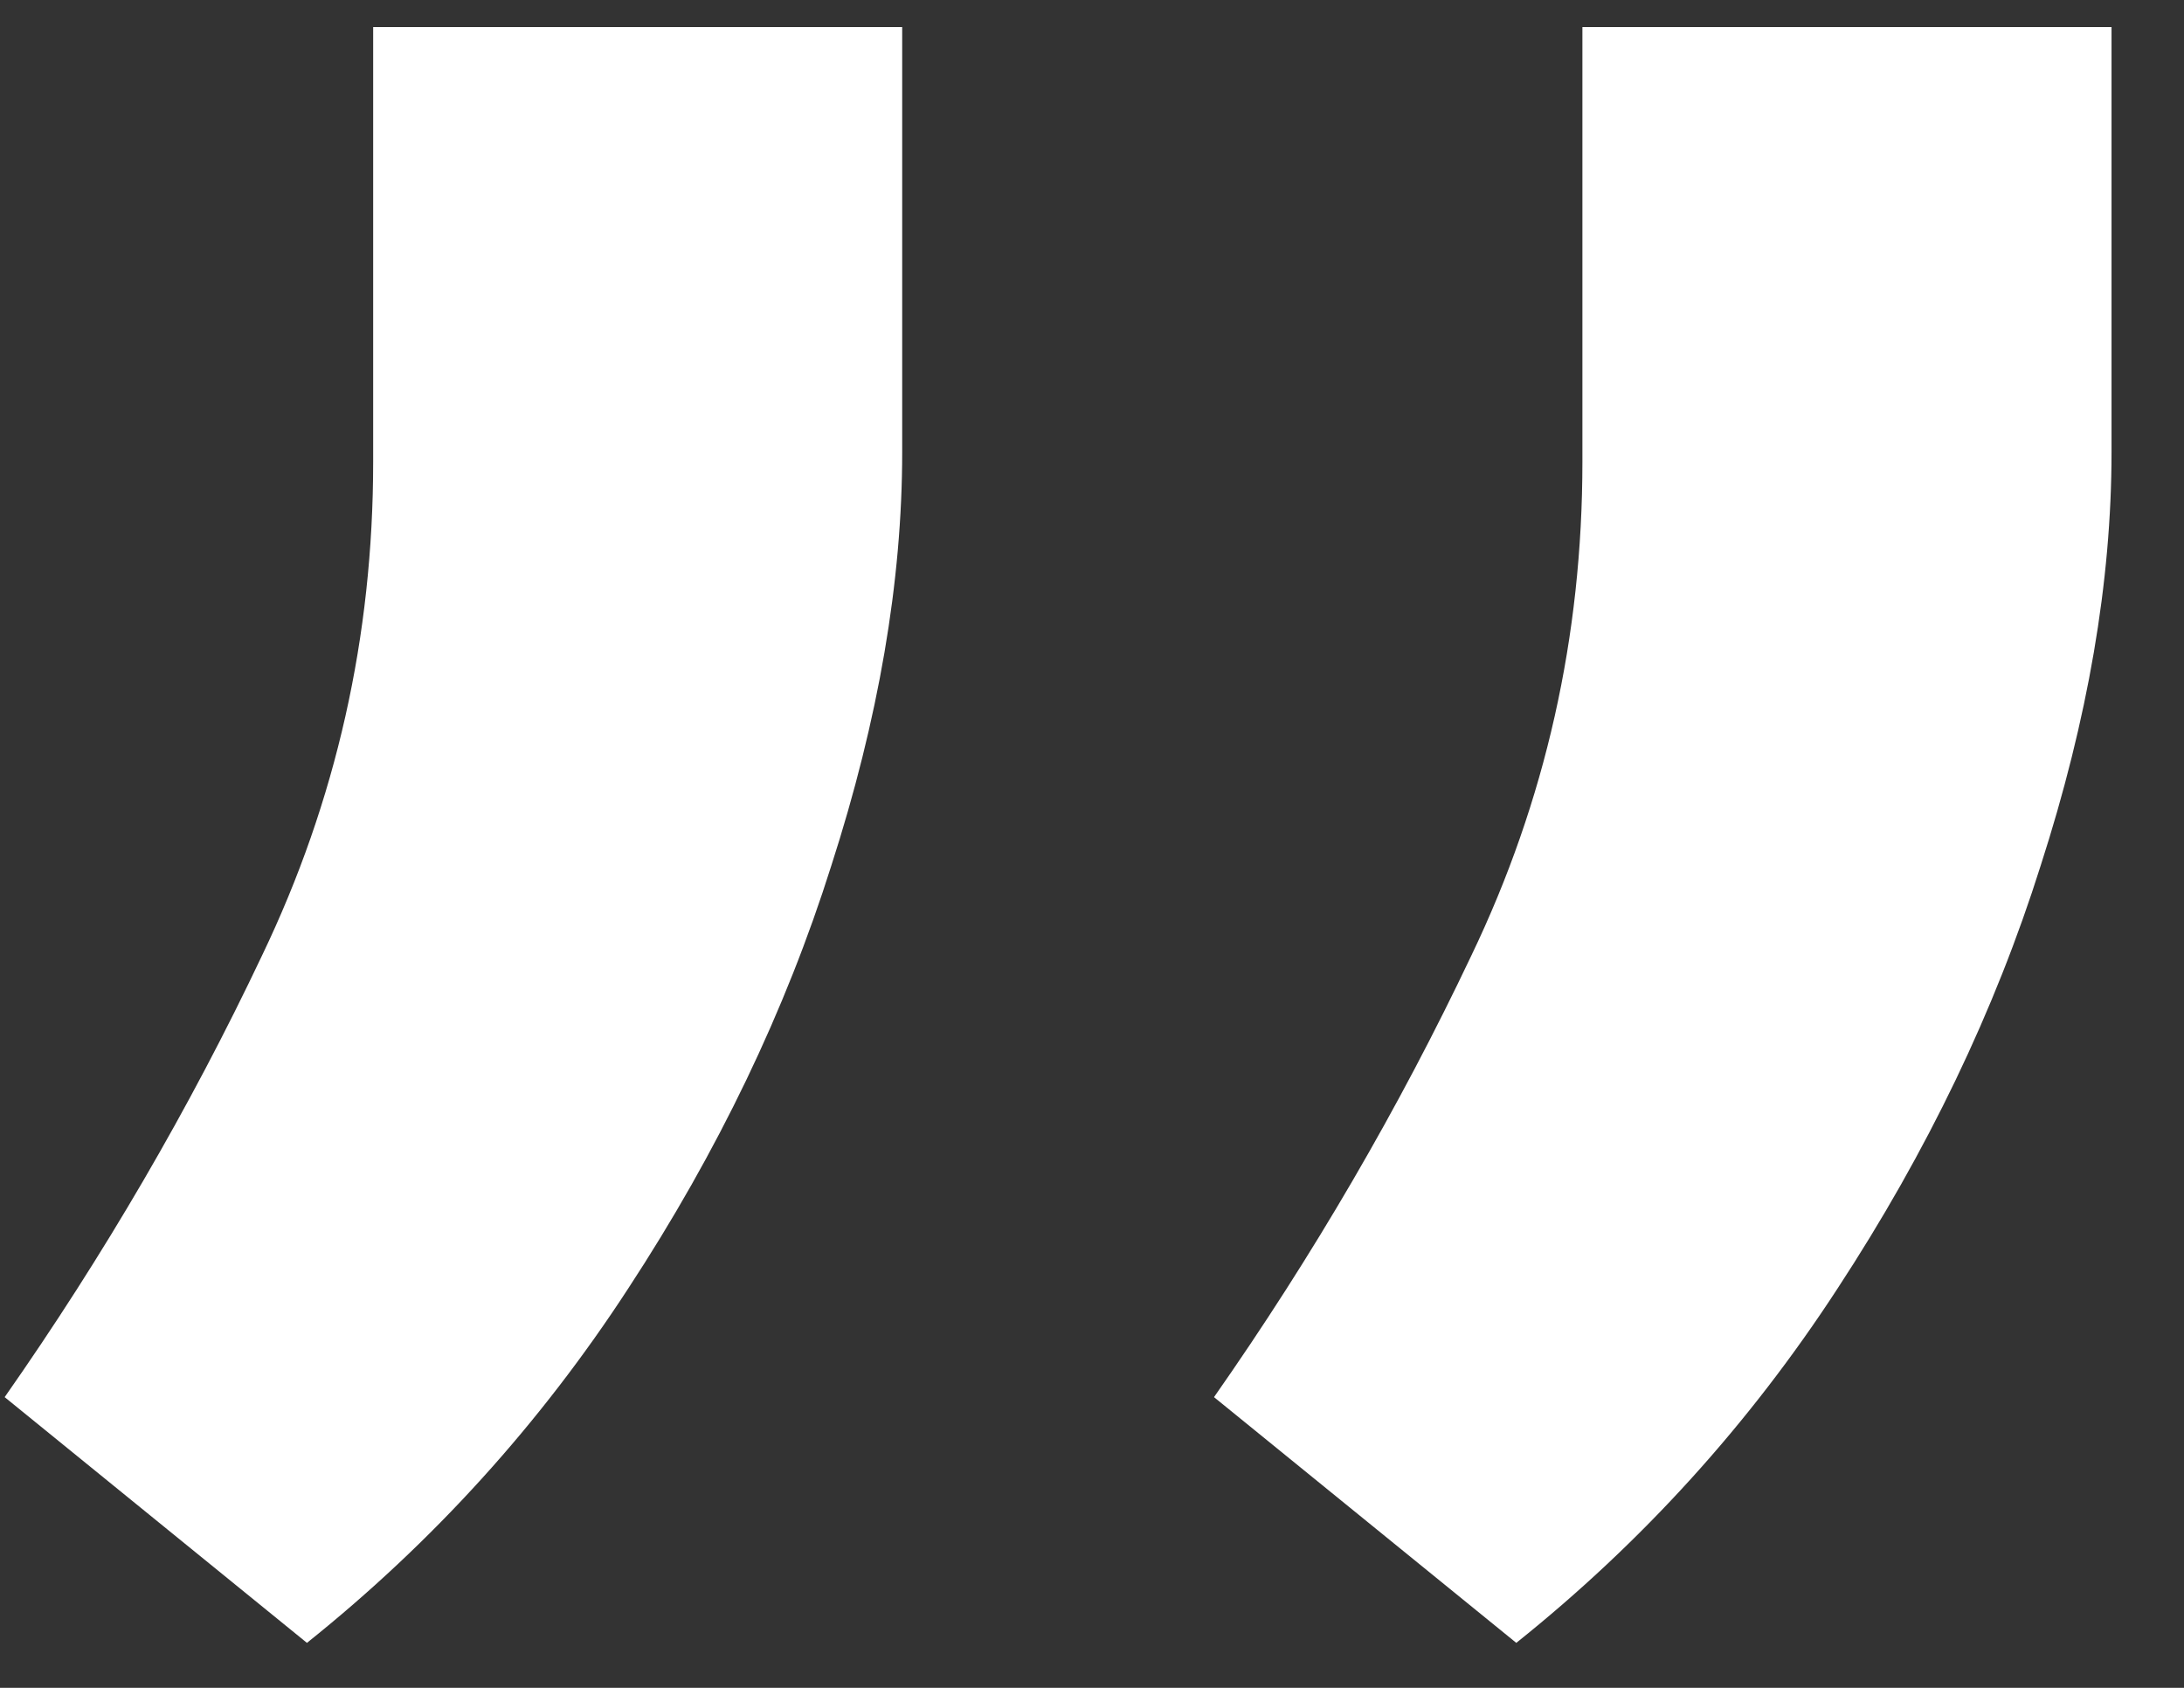 <svg width="22" height="17" viewBox="0 0 22 17" fill="none" xmlns="http://www.w3.org/2000/svg">
<rect x="0" y="0" width="22" height="17" fill="#333333" stroke="none"/>
<path d="M9.088 0.273V4.555C9.088 5.856 8.85 7.244 8.374 8.719C7.914 10.178 7.232 11.598 6.328 12.978C5.44 14.342 4.361 15.532 3.092 16.547L0.047 14.072C1.046 12.645 1.911 11.162 2.64 9.623C3.386 8.069 3.759 6.411 3.759 4.651V0.273H9.088ZM21.27 0.273V4.555C21.27 5.856 21.032 7.244 20.556 8.719C20.096 10.178 19.414 11.598 18.51 12.978C17.622 14.342 16.543 15.532 15.274 16.547L12.229 14.072C13.228 12.645 14.092 11.162 14.822 9.623C15.568 8.069 15.94 6.411 15.94 4.651V0.273H21.27Z" fill="white"/>
</svg>
